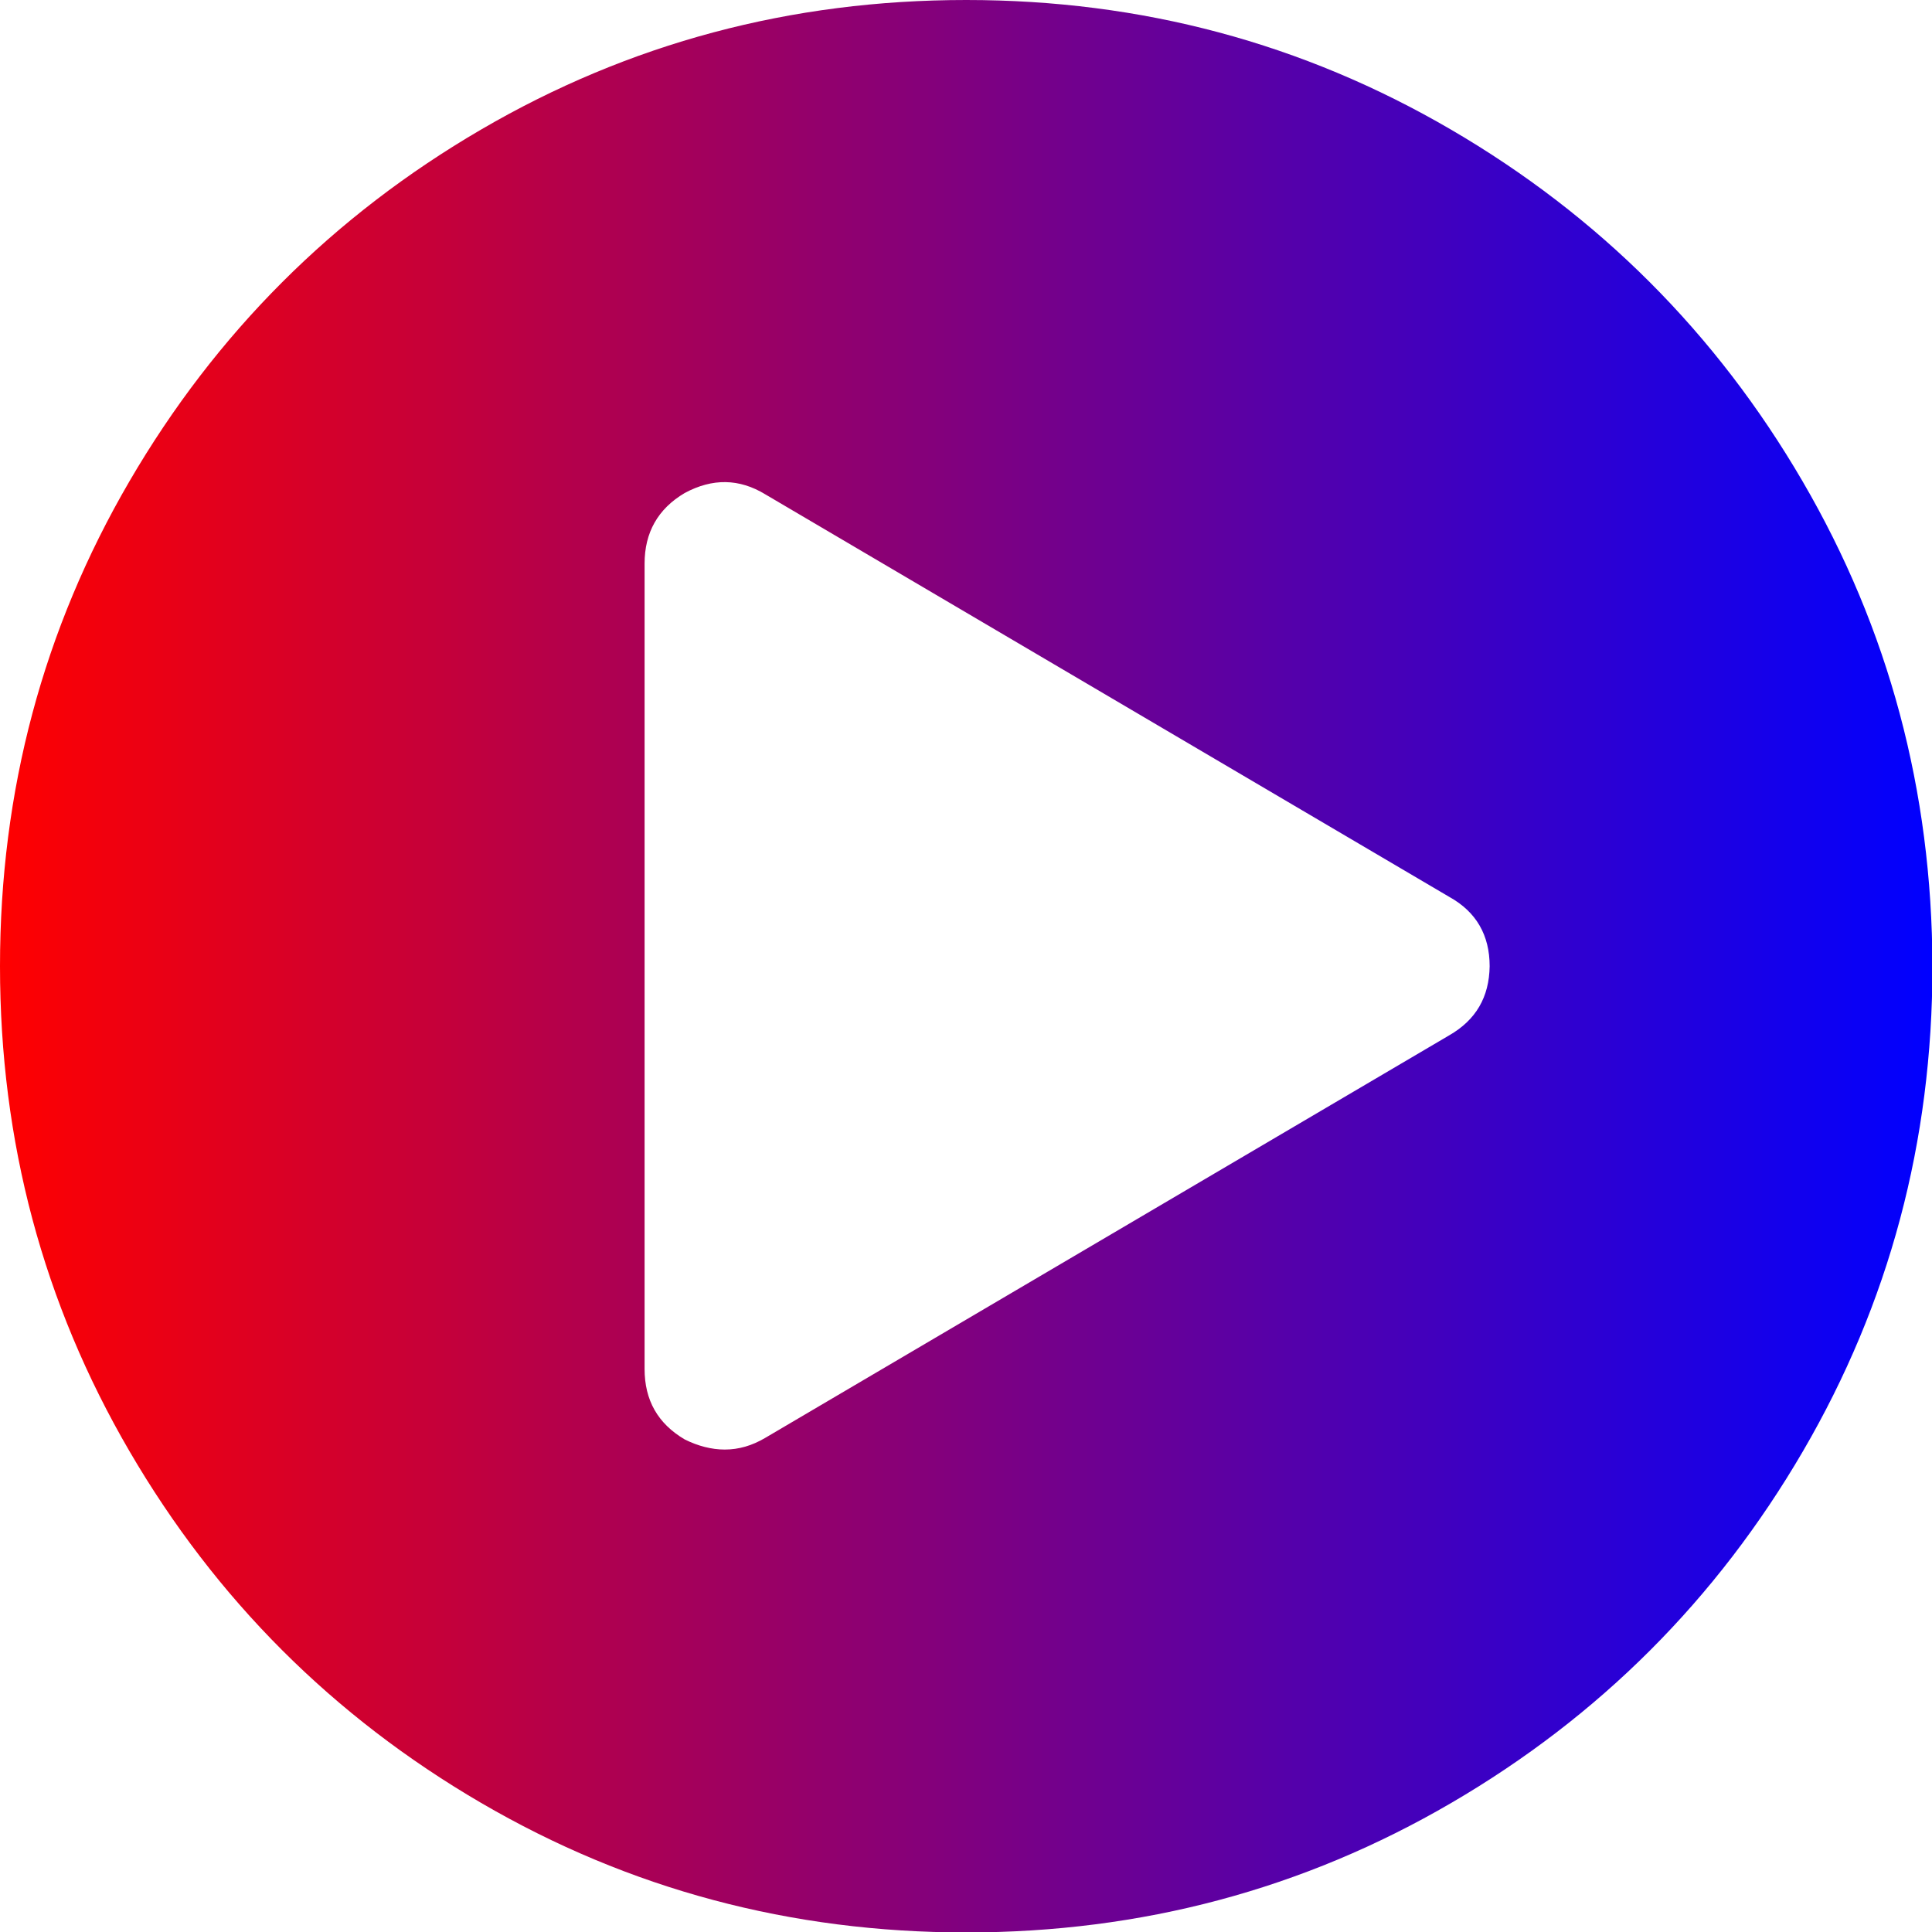<svg xmlns="http://www.w3.org/2000/svg" version="1.1" id="Capa_1" xmlns:xlink="http://www.w3.org/1999/xlink" x="0px" y="0px"  width="40" height="40" viewBox="0 0 438.5 438.5" style="enable-background:new 0 0 438.5 438.5;" xml:space="preserve">
<style type="text/css">
	.st0{fill:url(#SVGID_1_);}
</style>
<g>
	<linearGradient id="SVGID_1_" gradientUnits="userSpaceOnUse" x1="0" y1="219.267" x2="438.532" y2="219.267">
		<stop offset="0" style="stop-color:red"></stop>
		<stop offset="1" style="stop-color:blue"></stop>
	</linearGradient>
	<path class="st0" d="M409.1,109.2c-19.6-33.6-46.2-60.2-79.8-79.8C295.7,9.8,259.1,0,219.3,0c-39.8,0-76.5,9.8-110.1,29.4
		C75.6,49,49,75.6,29.4,109.2C9.8,142.8,0,179.5,0,219.3s9.8,76.5,29.4,110.1c19.6,33.6,46.2,60.2,79.8,79.8
		c33.6,19.6,70.3,29.4,110.1,29.4s76.5-9.8,110.1-29.4c33.6-19.6,60.2-46.2,79.8-79.8c19.6-33.6,29.4-70.3,29.4-110.1
		C438.5,179.5,428.7,142.8,409.1,109.2z M328.9,235l-155.3,91.4c-2.9,1.7-5.9,2.6-9.1,2.6c-3,0-6.1-0.8-9.1-2.3
		c-6.1-3.6-9.1-8.9-9.1-16V127.9c0-7,3-12.4,9.1-16c6.3-3.4,12.4-3.3,18.3,0.3l155.3,91.4c6.1,3.4,9.1,8.7,9.1,15.7
		C338,226.3,335,231.5,328.9,235z"></path>
</g>
</svg>